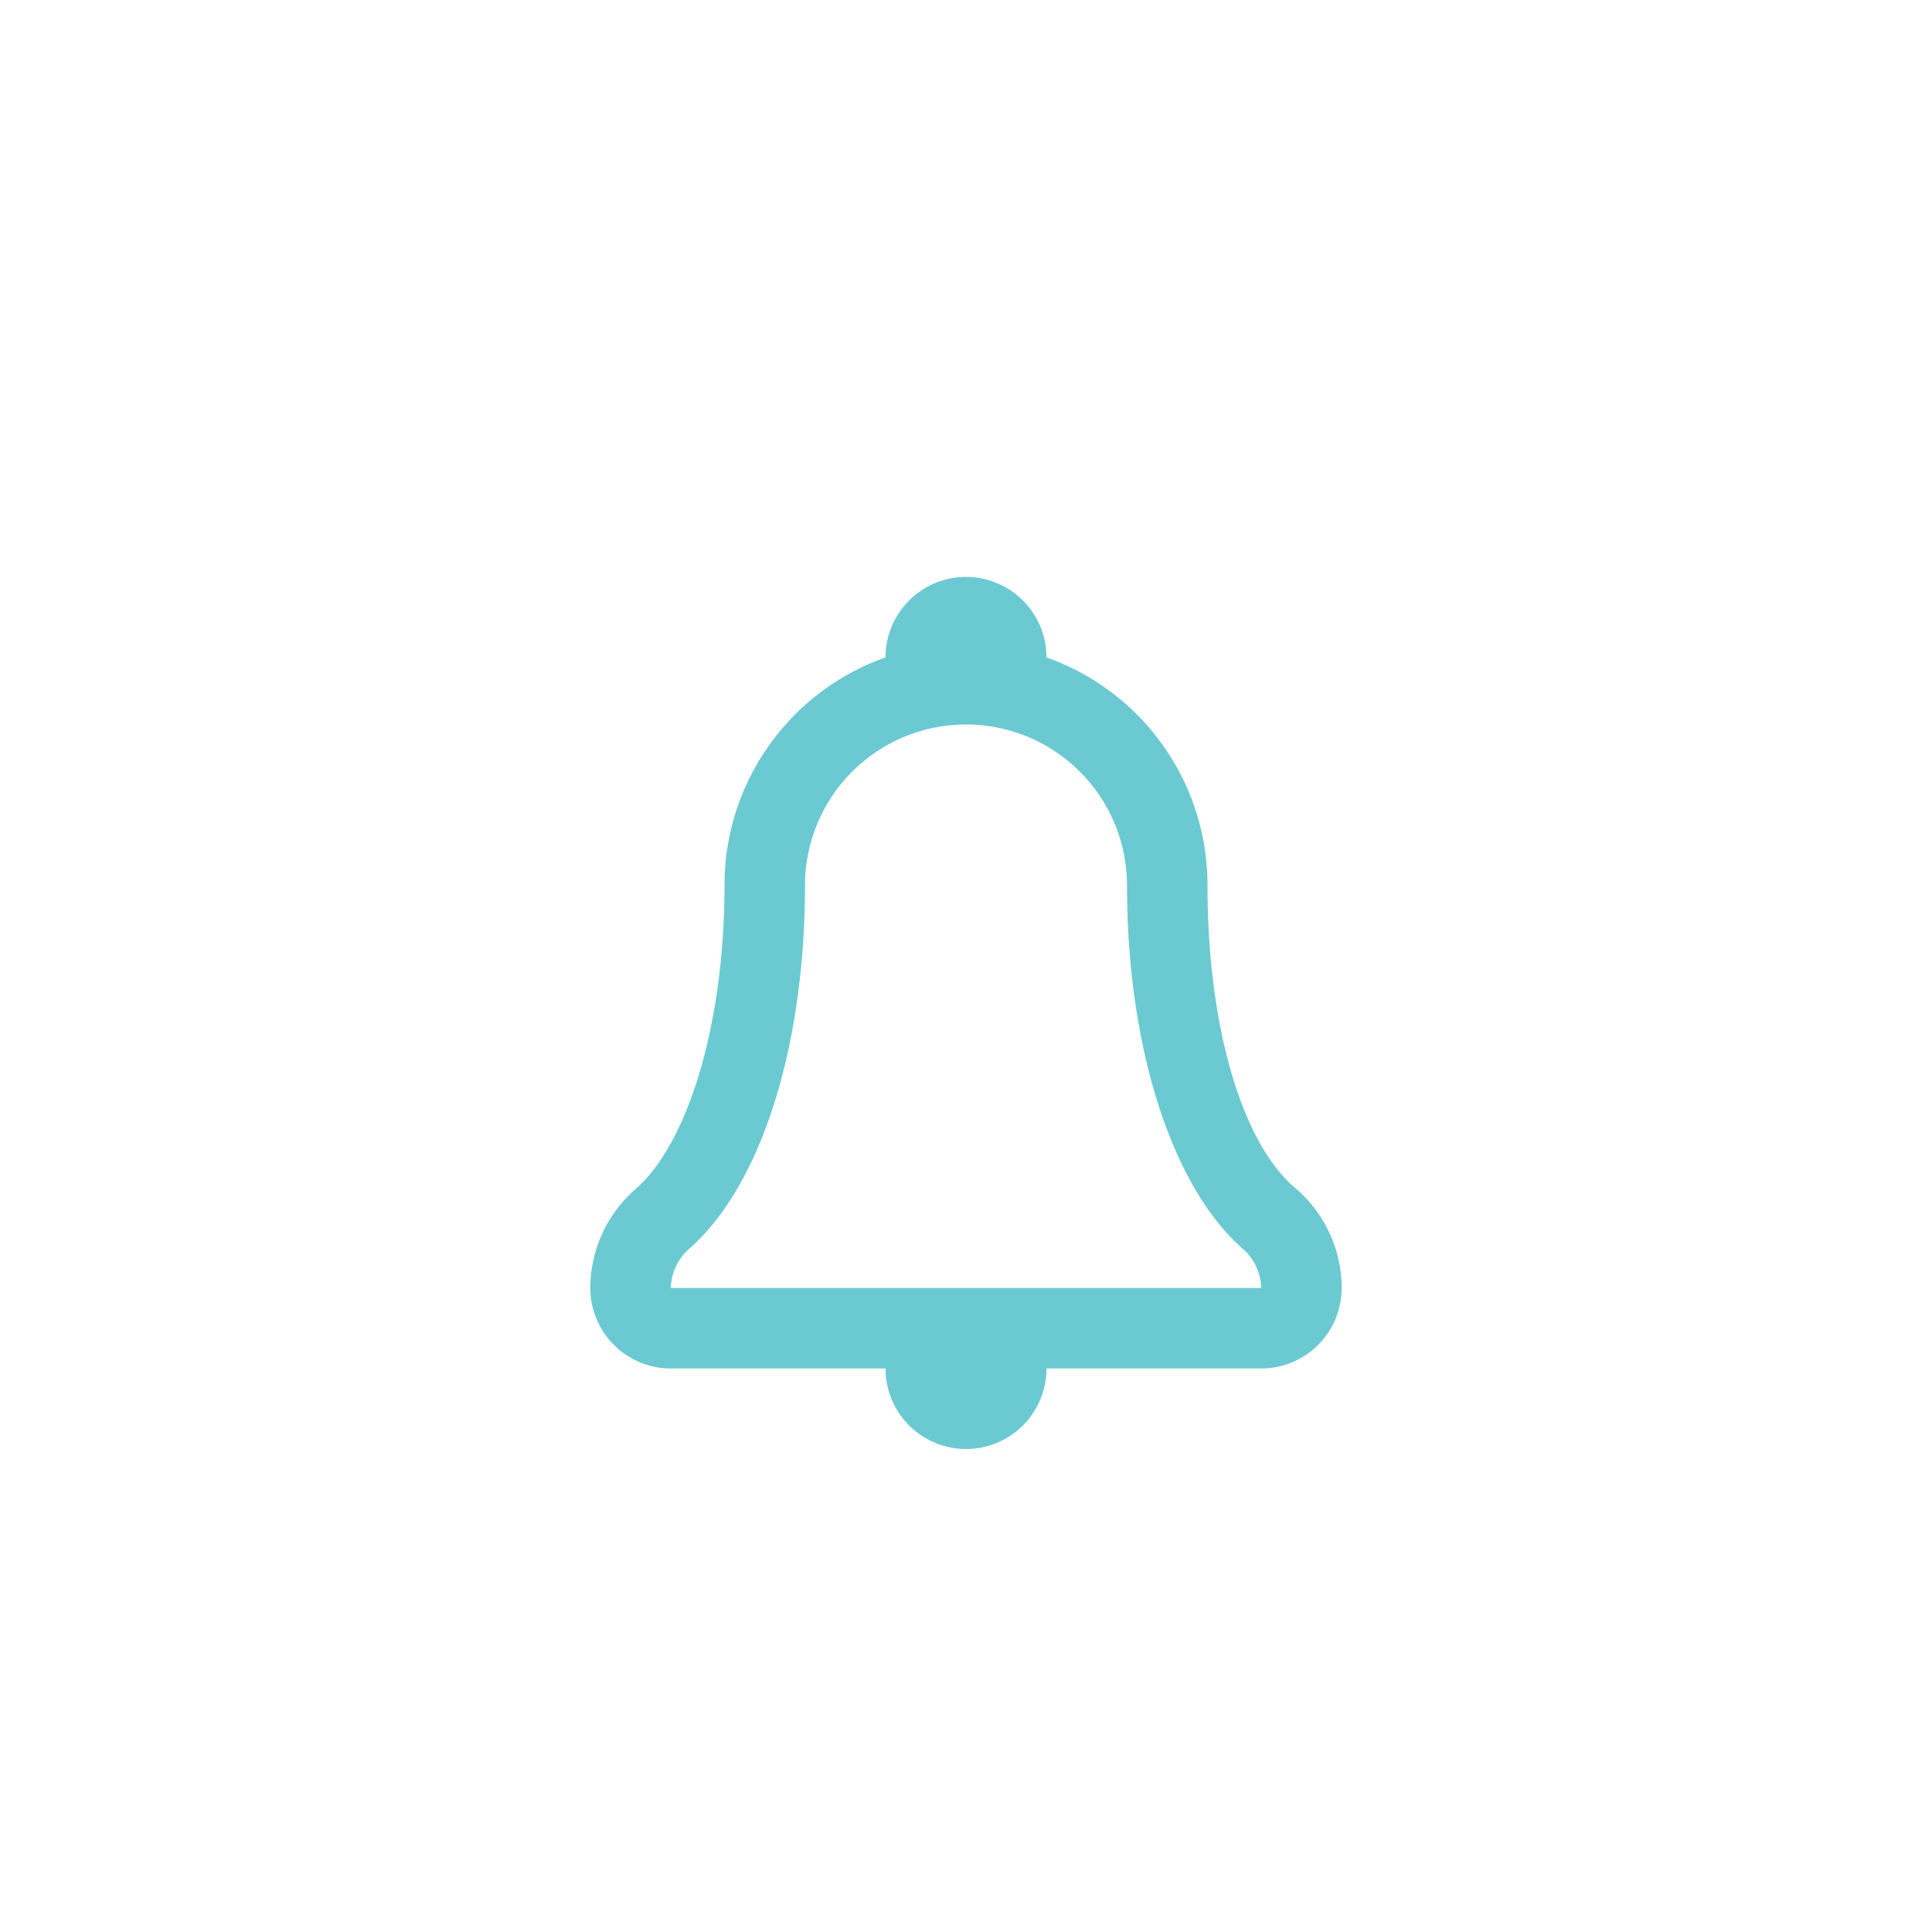 <svg id="Слой_1" data-name="Слой 1" xmlns="http://www.w3.org/2000/svg" viewBox="0 0 36 36"><defs><style>.cls-1{fill:#6bc9d2;}</style></defs><title>Icon desmark</title><path class="cls-1" d="M24.15,22.15c-1-.83-1.65-3-1.65-5.65a4.5,4.5,0,0,0-3-4.25,1.49,1.49,0,0,0-3,0,4.5,4.5,0,0,0-3,4.25c0,2.6-.69,4.81-1.65,5.65A2.45,2.45,0,0,0,11,24a1.5,1.5,0,0,0,1.5,1.5h4a1.5,1.5,0,1,0,3,0h4A1.5,1.5,0,0,0,25,24,2.45,2.45,0,0,0,24.15,22.15ZM12.5,24a1,1,0,0,1,.33-0.72C14.17,22.12,15,19.52,15,16.5a3,3,0,0,1,6,0c0,3,.83,5.62,2.17,6.78a1,1,0,0,1,.33.72h-11Z"/></svg>